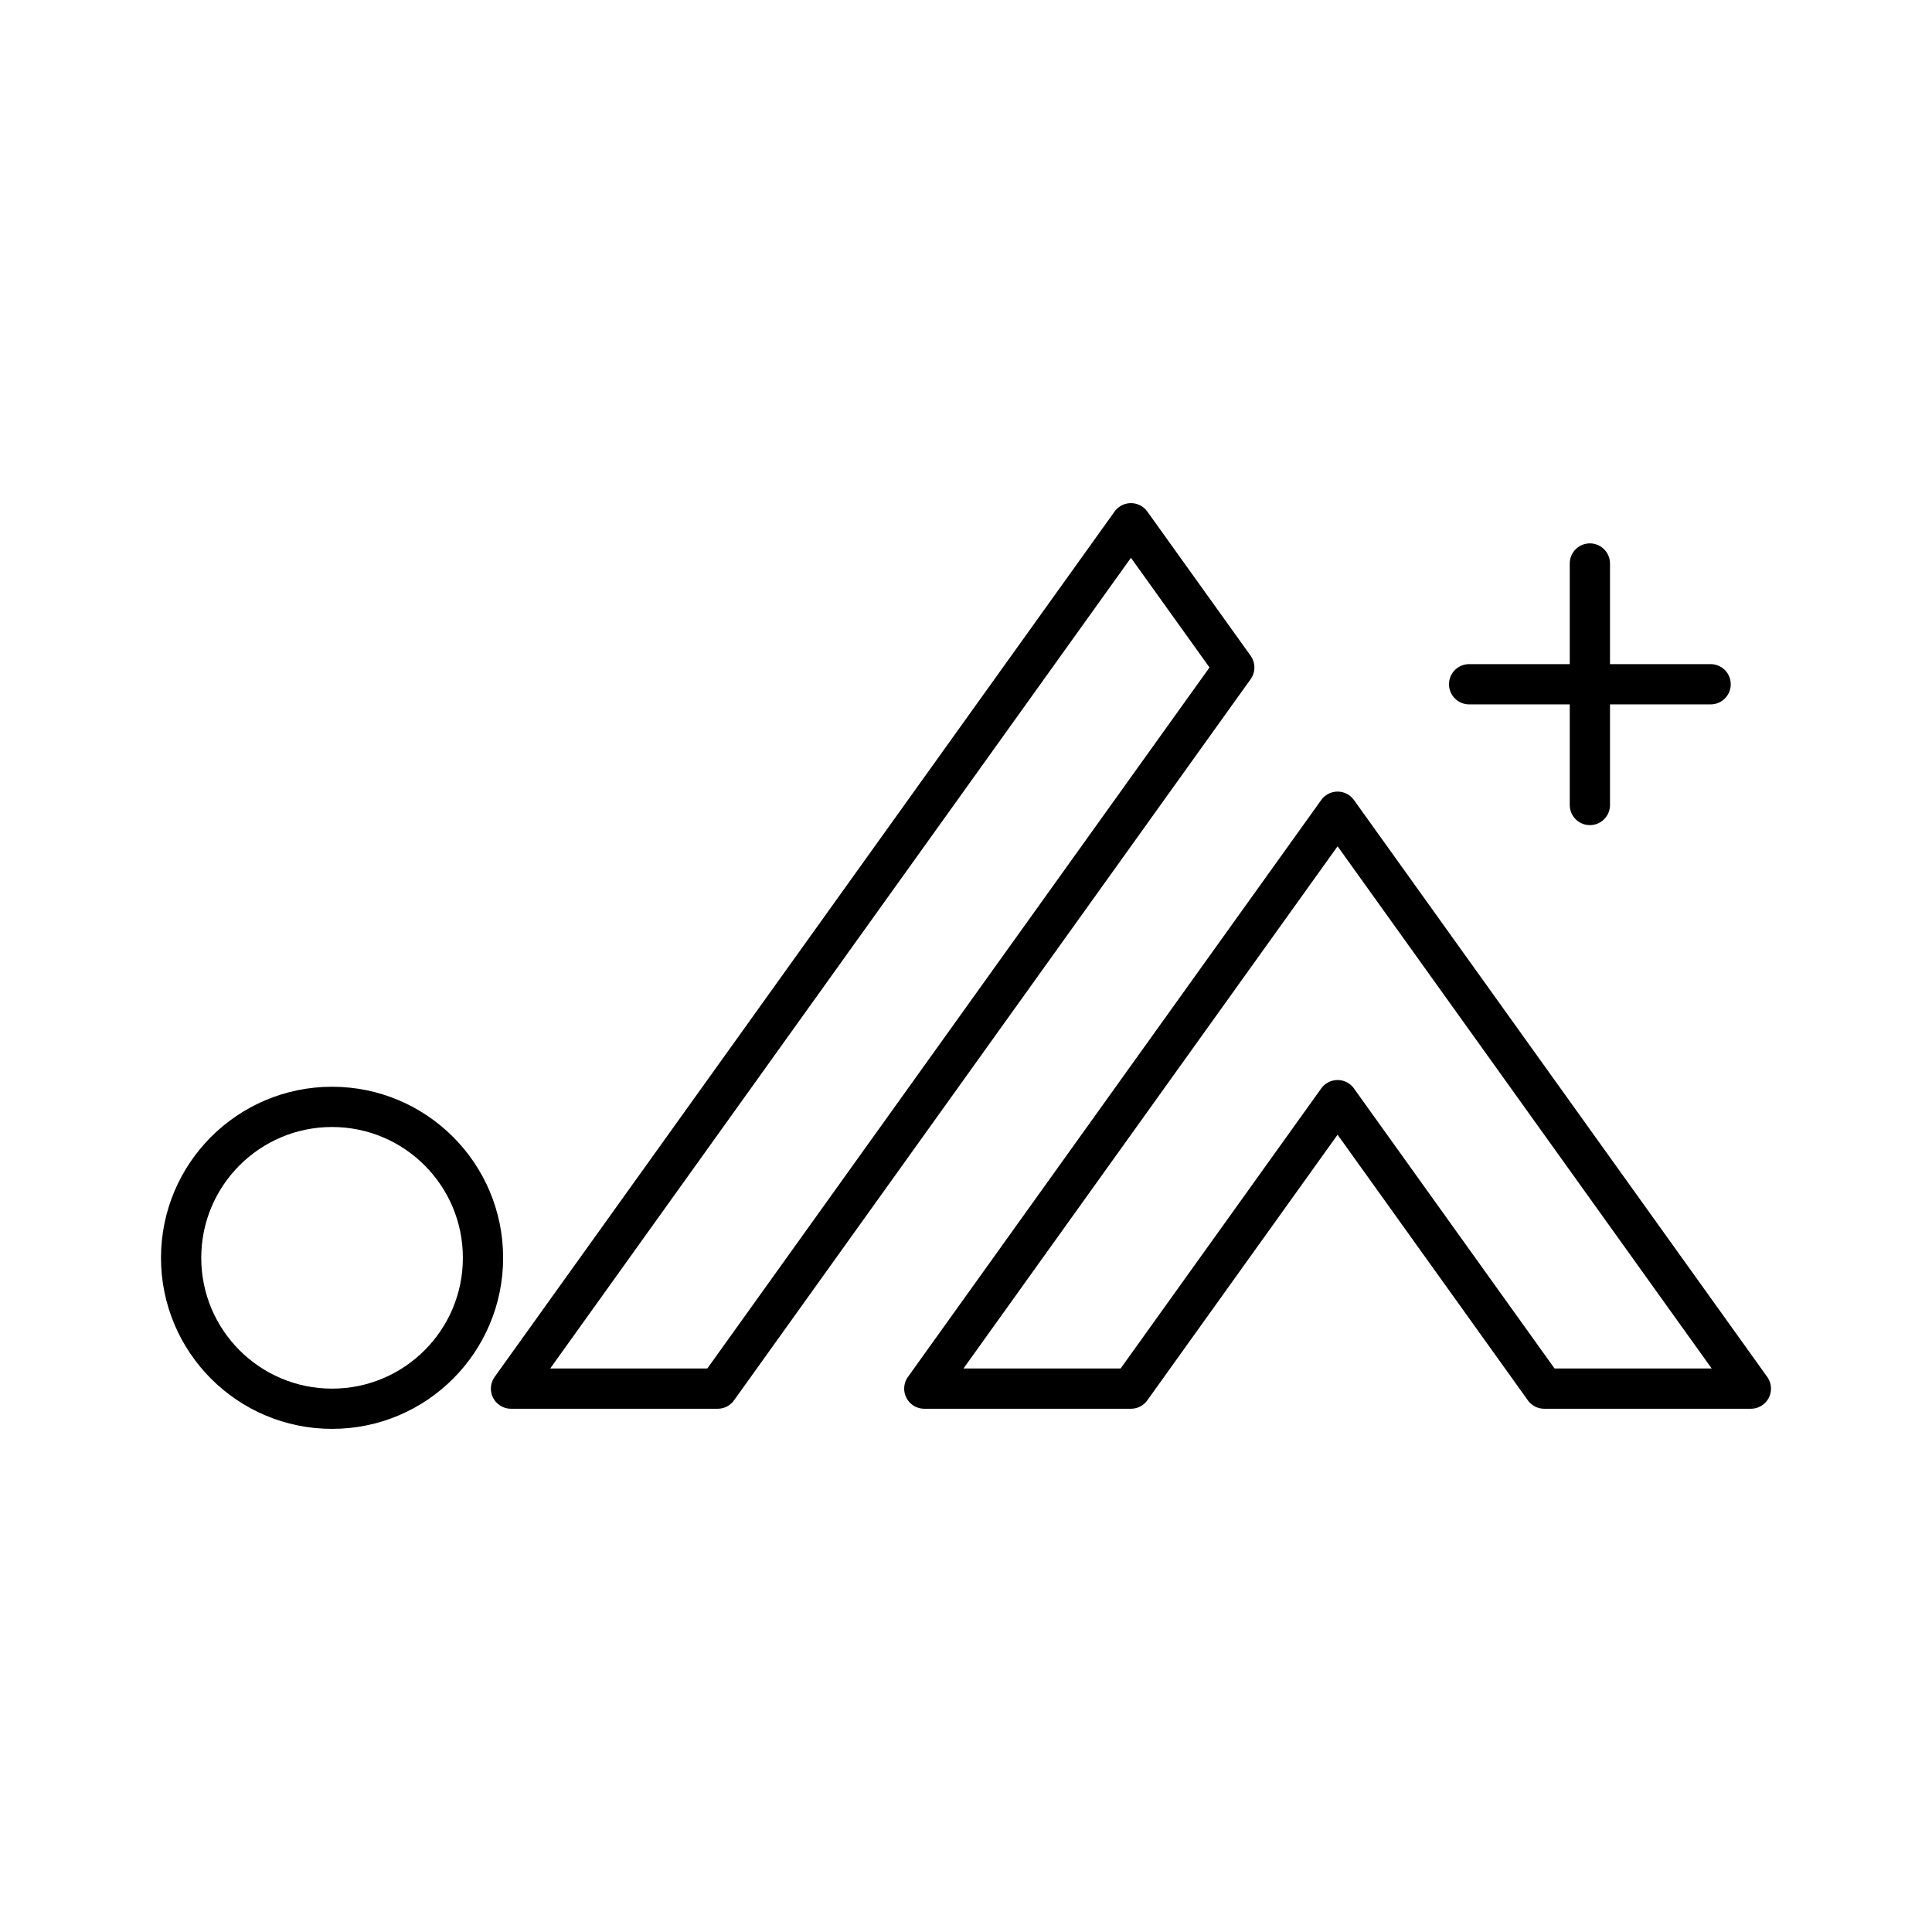 <?xml version="1.0" encoding="UTF-8"?><svg id="a" xmlns="http://www.w3.org/2000/svg" viewBox="0 0 48 48"><defs><style>.d{fill:none;stroke:#000;stroke-linecap:round;stroke-linejoin:round;}</style></defs><circle class="d" cx="8.25" cy="31.25" r="3.75"/><path class="d" d="m28.098 13-15.402 21.5h5.134l12.835-17.917z"/><path class="d" d="m33.232 20.167-10.268 14.333h5.134l5.134-7.167 5.134 7.167h5.134z"/><path class="d" d="m36.5 17h6m-3-3v6"/></svg>
